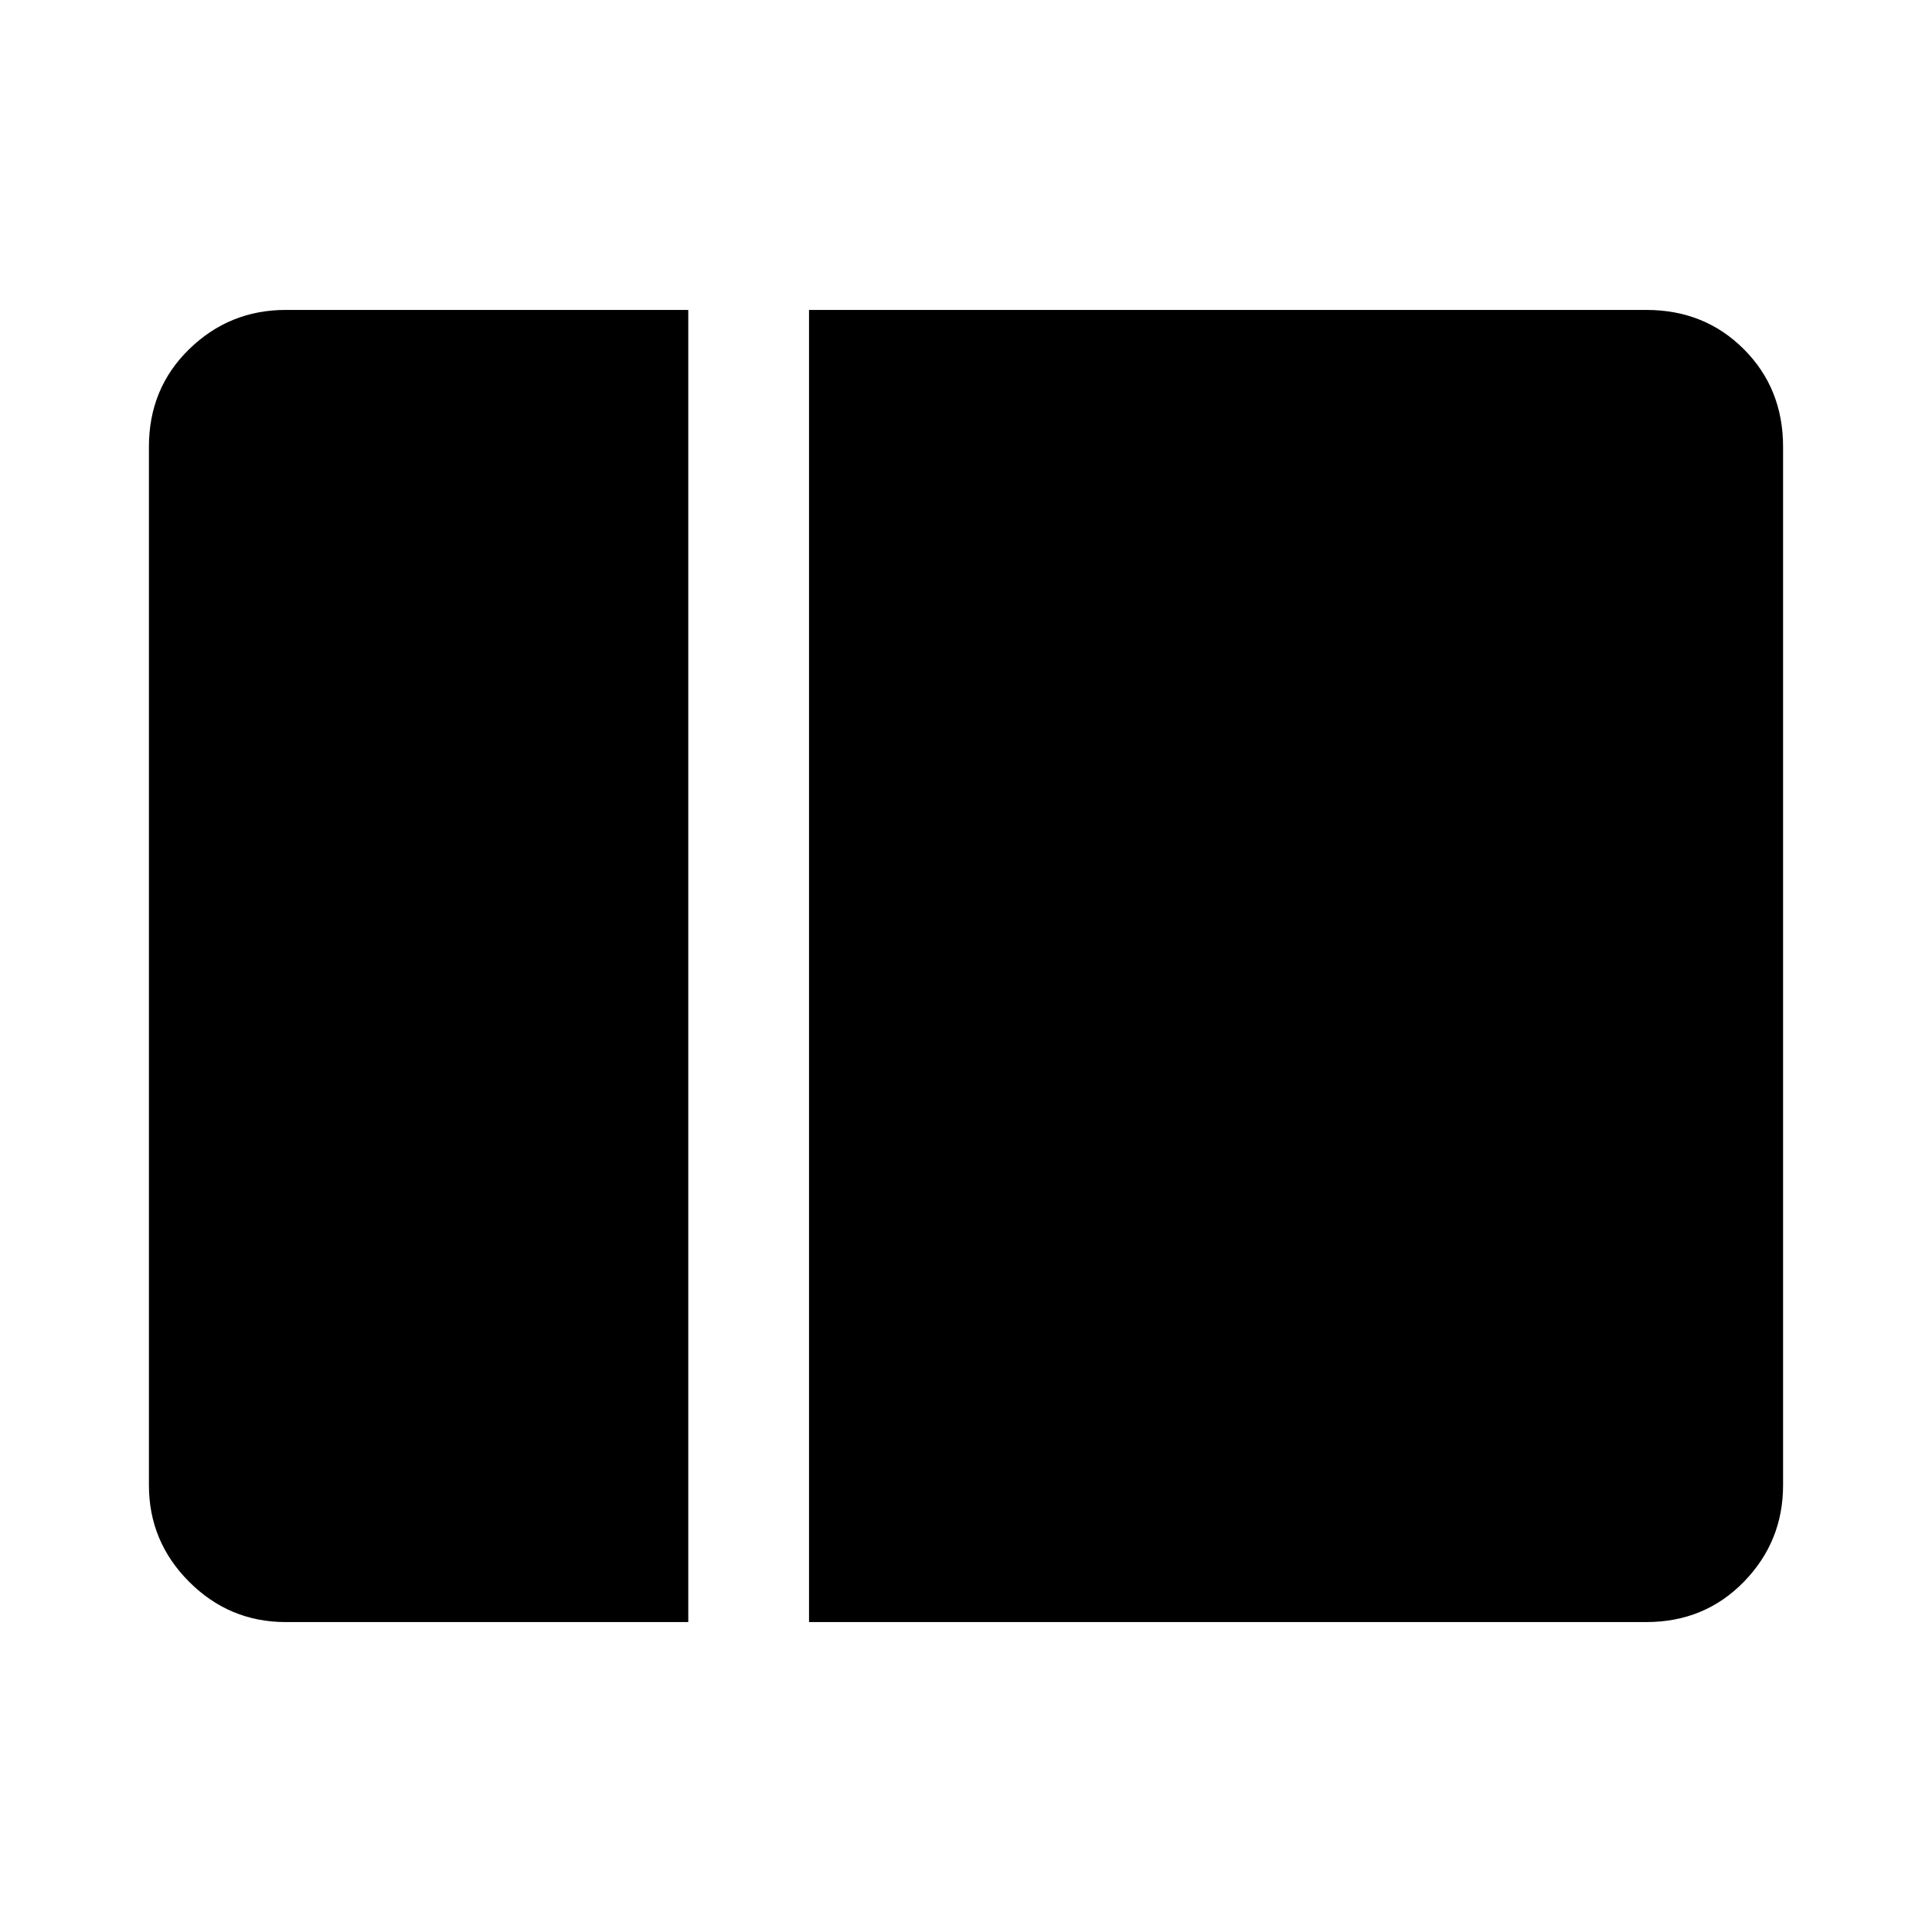 <svg xmlns="http://www.w3.org/2000/svg" width="48" height="48" viewBox="0 0 48 48"><path d="M7.1 40.3q-1.4 0-2.4-1t-1-2.4V11.1q0-1.45 1-2.425 1-.975 2.4-.975h10v32.6Zm13 0V7.7h20.8q1.45 0 2.425.975.975.975.975 2.425v25.8q0 1.4-.975 2.4t-2.425 1Z"/></svg>